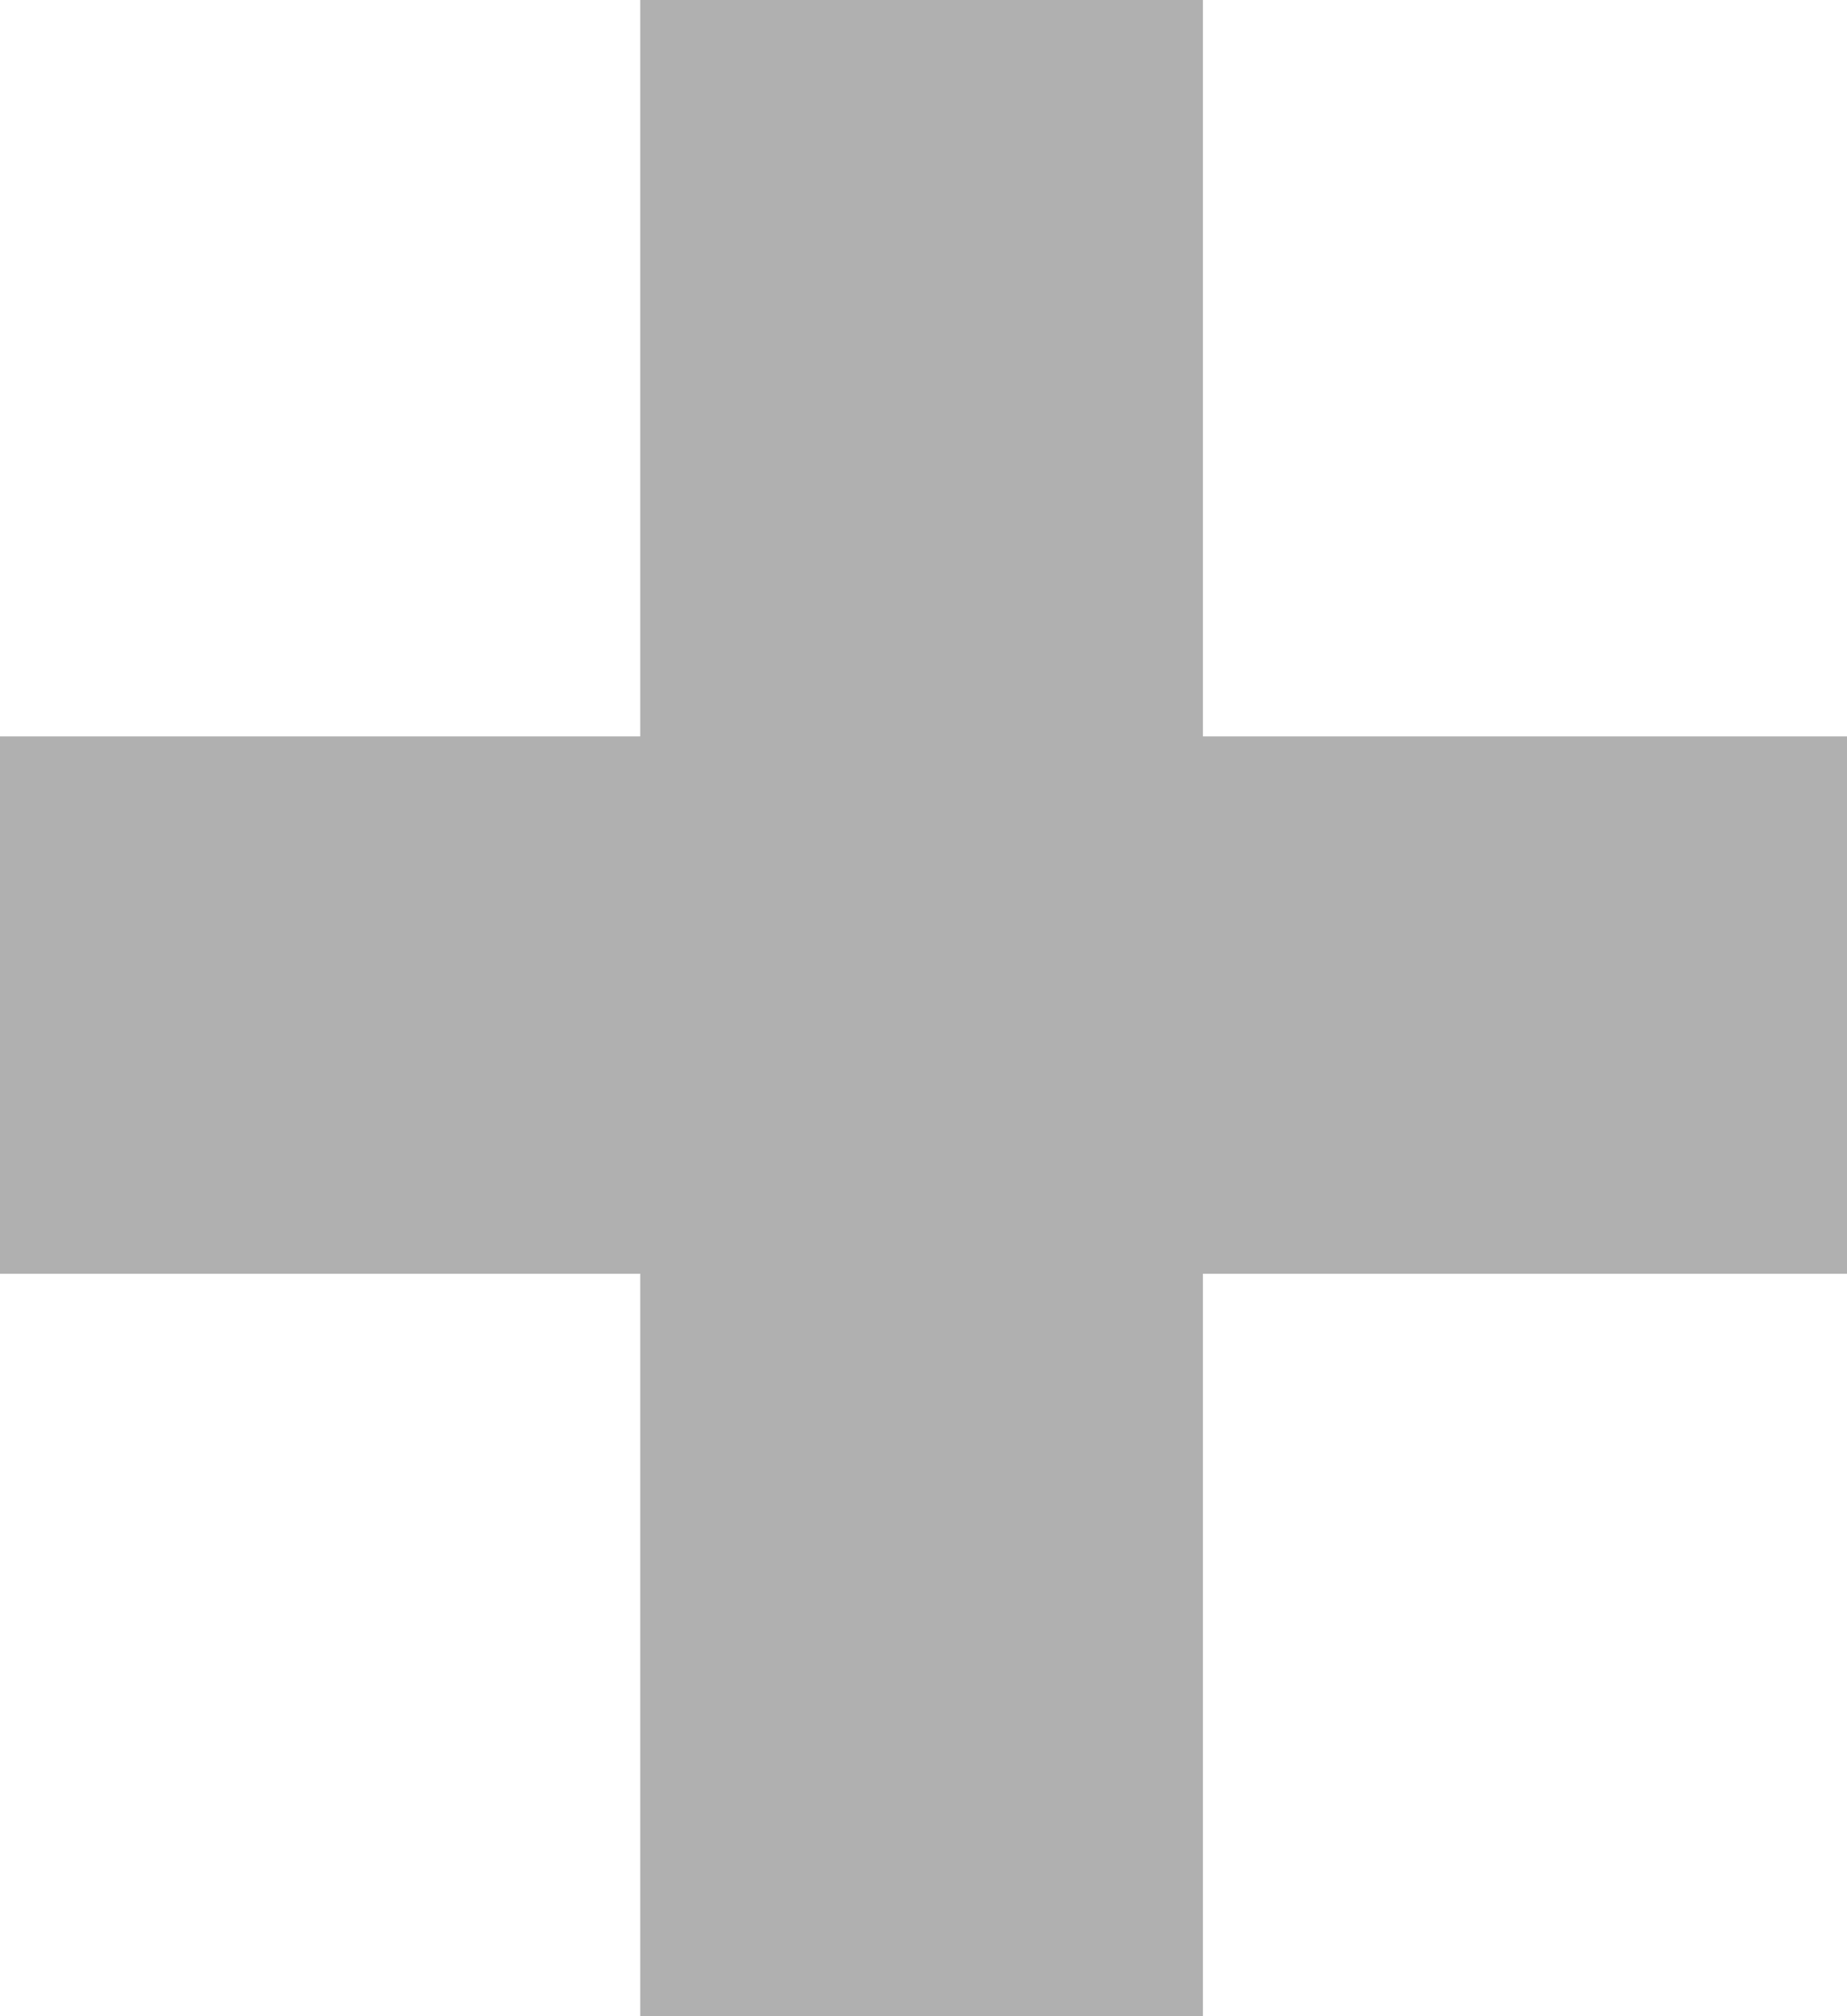 <svg width="11" height="12" viewBox="0 0 11 12" fill="none" xmlns="http://www.w3.org/2000/svg">
<path d="M7.164 7.581V12H3.813V7.581H0V4.383H3.813V0H7.164V4.383H11V7.581H7.164Z" fill="#B0B0B0"/>
</svg>
